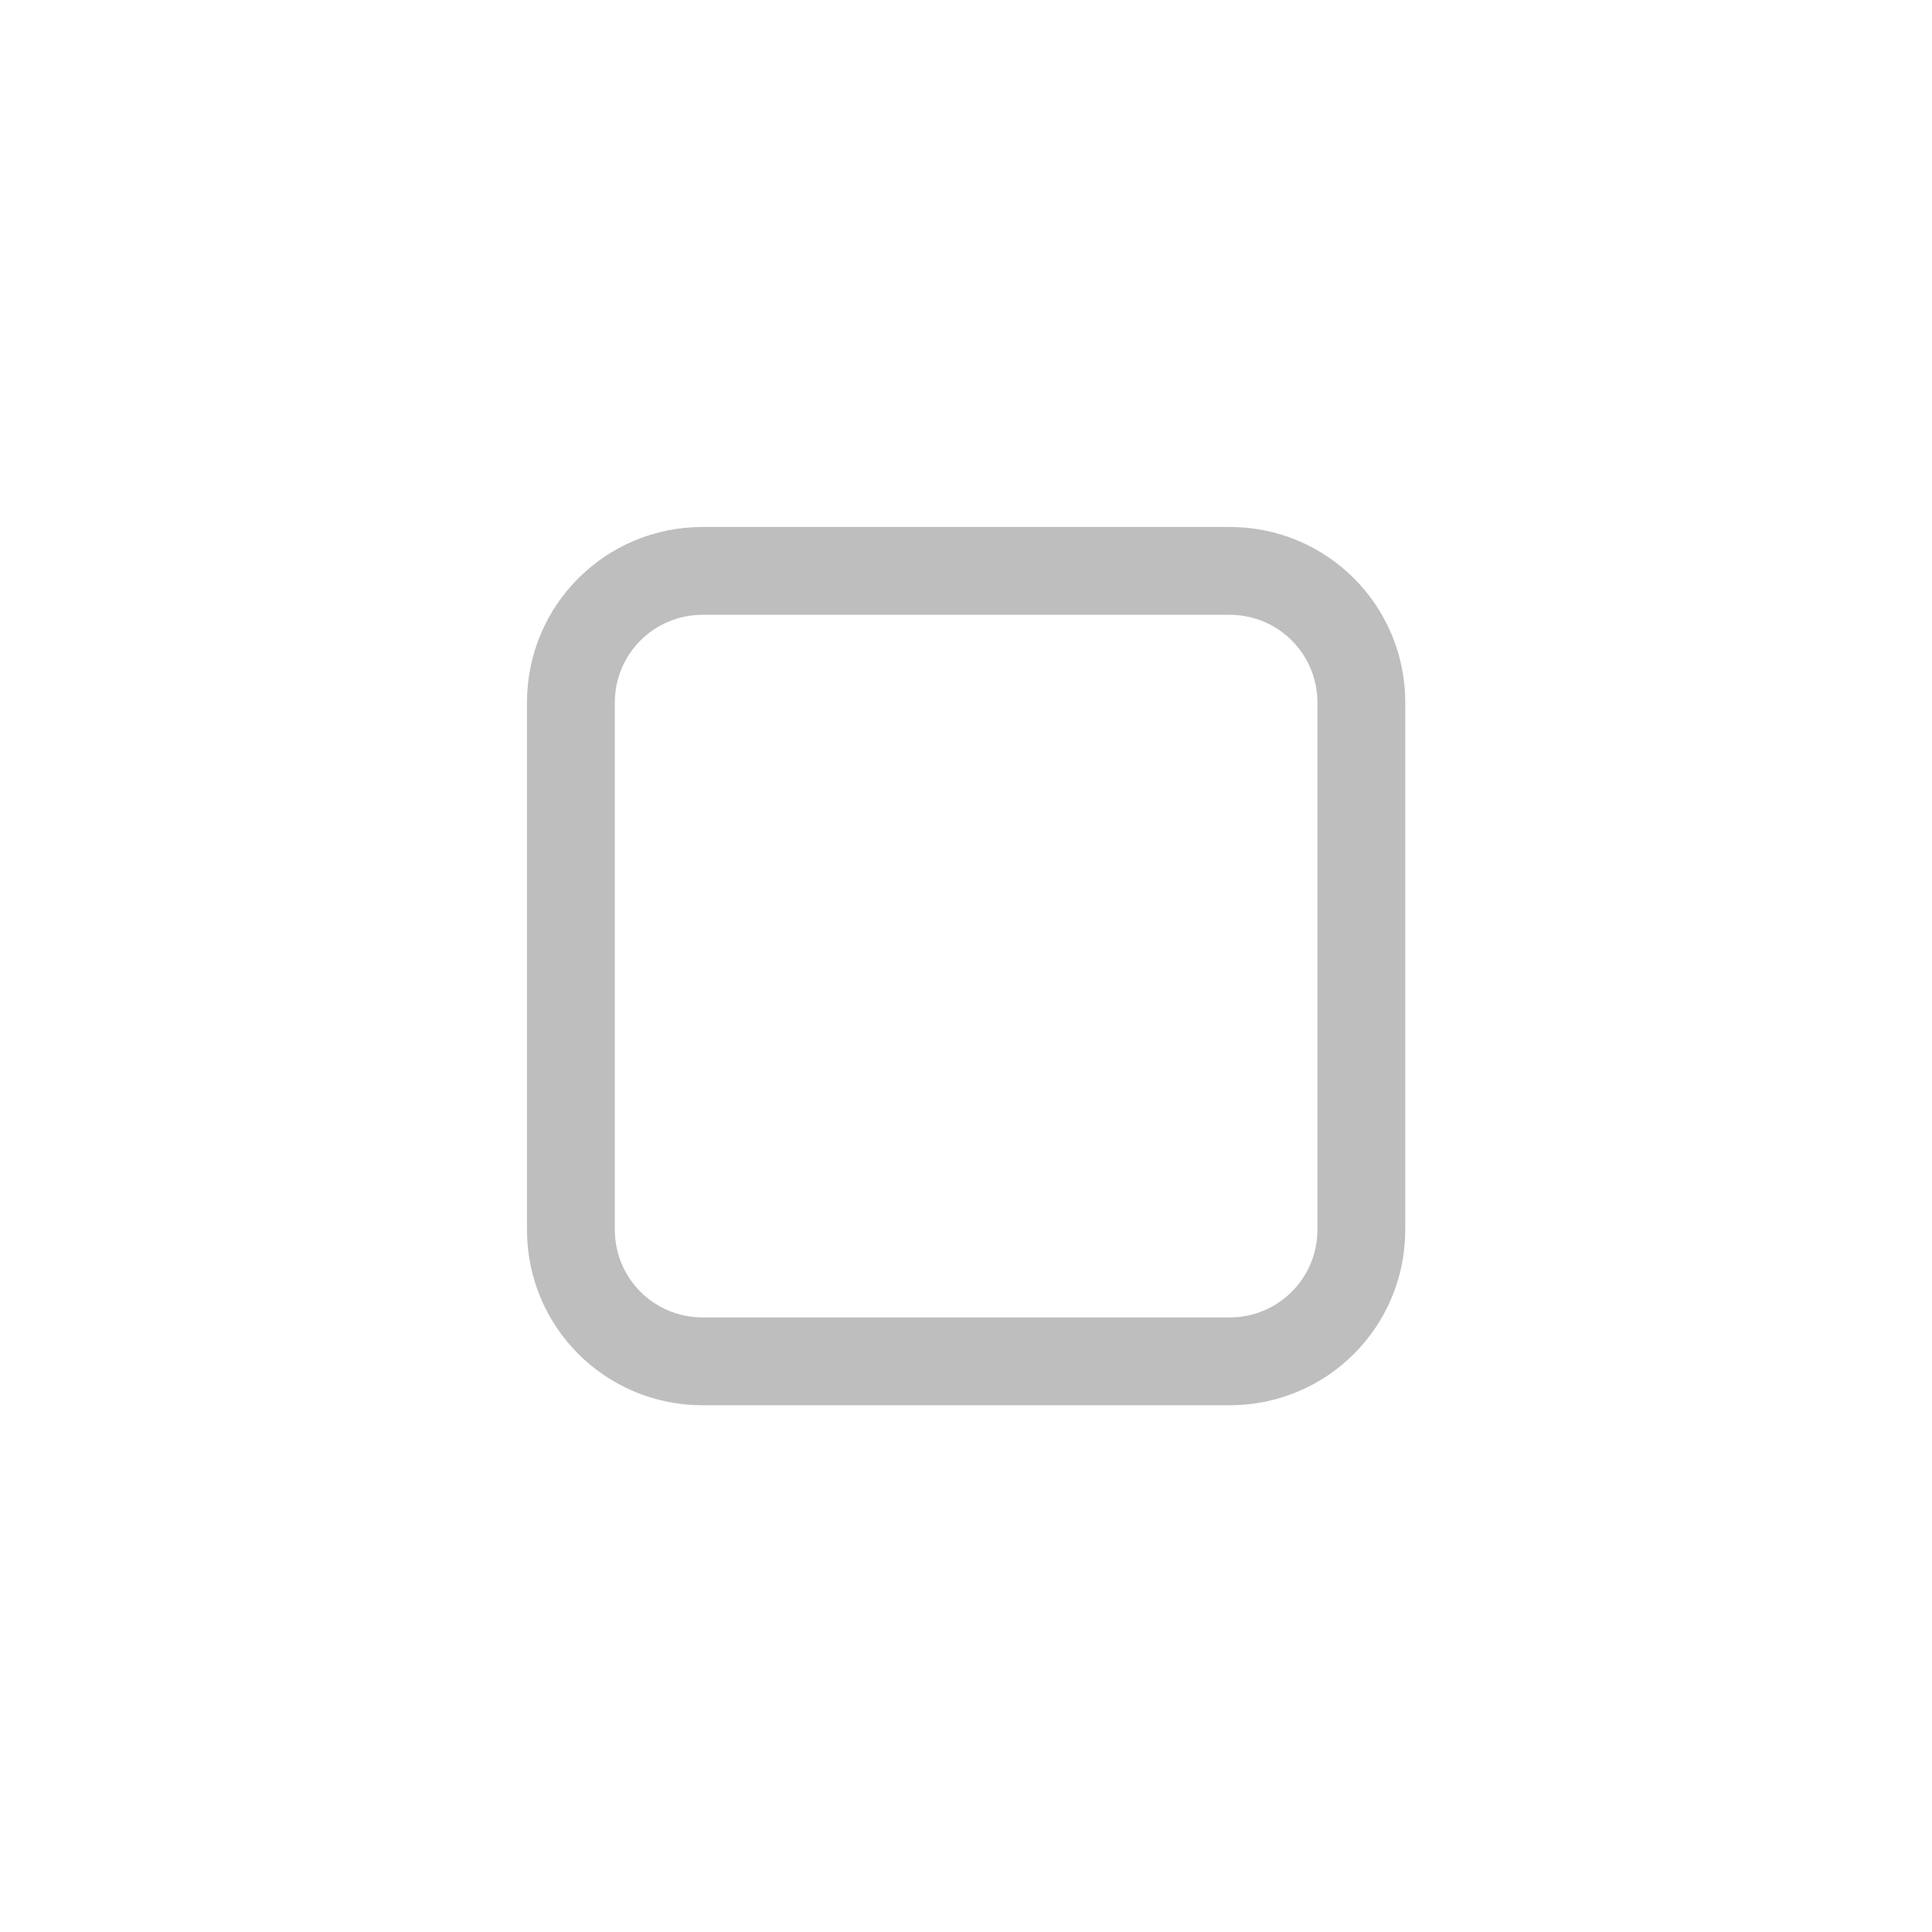 <?xml version="1.0" encoding="UTF-8" standalone="no"?>
<svg viewBox="0 0 50 50"
 xmlns="http://www.w3.org/2000/svg" xmlns:xlink="http://www.w3.org/1999/xlink"  version="1.2" baseProfile="tiny">
<title>Qt SVG Document</title>
<desc>Generated with Qt</desc>
<defs>
</defs>
<g fill="none" stroke="black" stroke-width="1" fill-rule="evenodd" stroke-linecap="square" stroke-linejoin="bevel" >

<g fill="#000000" fill-opacity="1" stroke="none" transform="matrix(2.273,0,0,2.273,0,0)"
font-family="Noto Sans" font-size="10" font-weight="400" font-style="normal" 
opacity="0" >
<rect x="0" y="0" width="22" height="22"/>
</g>

<g fill="#444444" fill-opacity="1" stroke="none" transform="matrix(2.273,0,0,2.273,0,0)"
font-family="Noto Sans" font-size="10" font-weight="400" font-style="normal" 
opacity="0.35" >
<path vector-effect="none" fill-rule="nonzero" d="M8,6 C6.892,6 6,6.892 6,8 L6,14 C6,15.108 6.892,16 8,16 L14,16 C15.108,16 16,15.108 16,14 L16,8 C16,6.892 15.108,6 14,6 L8,6 M8,7 L14,7 C14.554,7 15,7.446 15,8 L15,14 C15,14.554 14.554,15 14,15 L8,15 C7.446,15 7,14.554 7,14 L7,8 C7,7.446 7.446,7 8,7 "/>
</g>

<g fill="none" stroke="#000000" stroke-opacity="1" stroke-width="1" stroke-linecap="square" stroke-linejoin="bevel" transform="matrix(1,0,0,1,0,0)"
font-family="Noto Sans" font-size="10" font-weight="400" font-style="normal" 
>
</g>
</g>
</svg>
